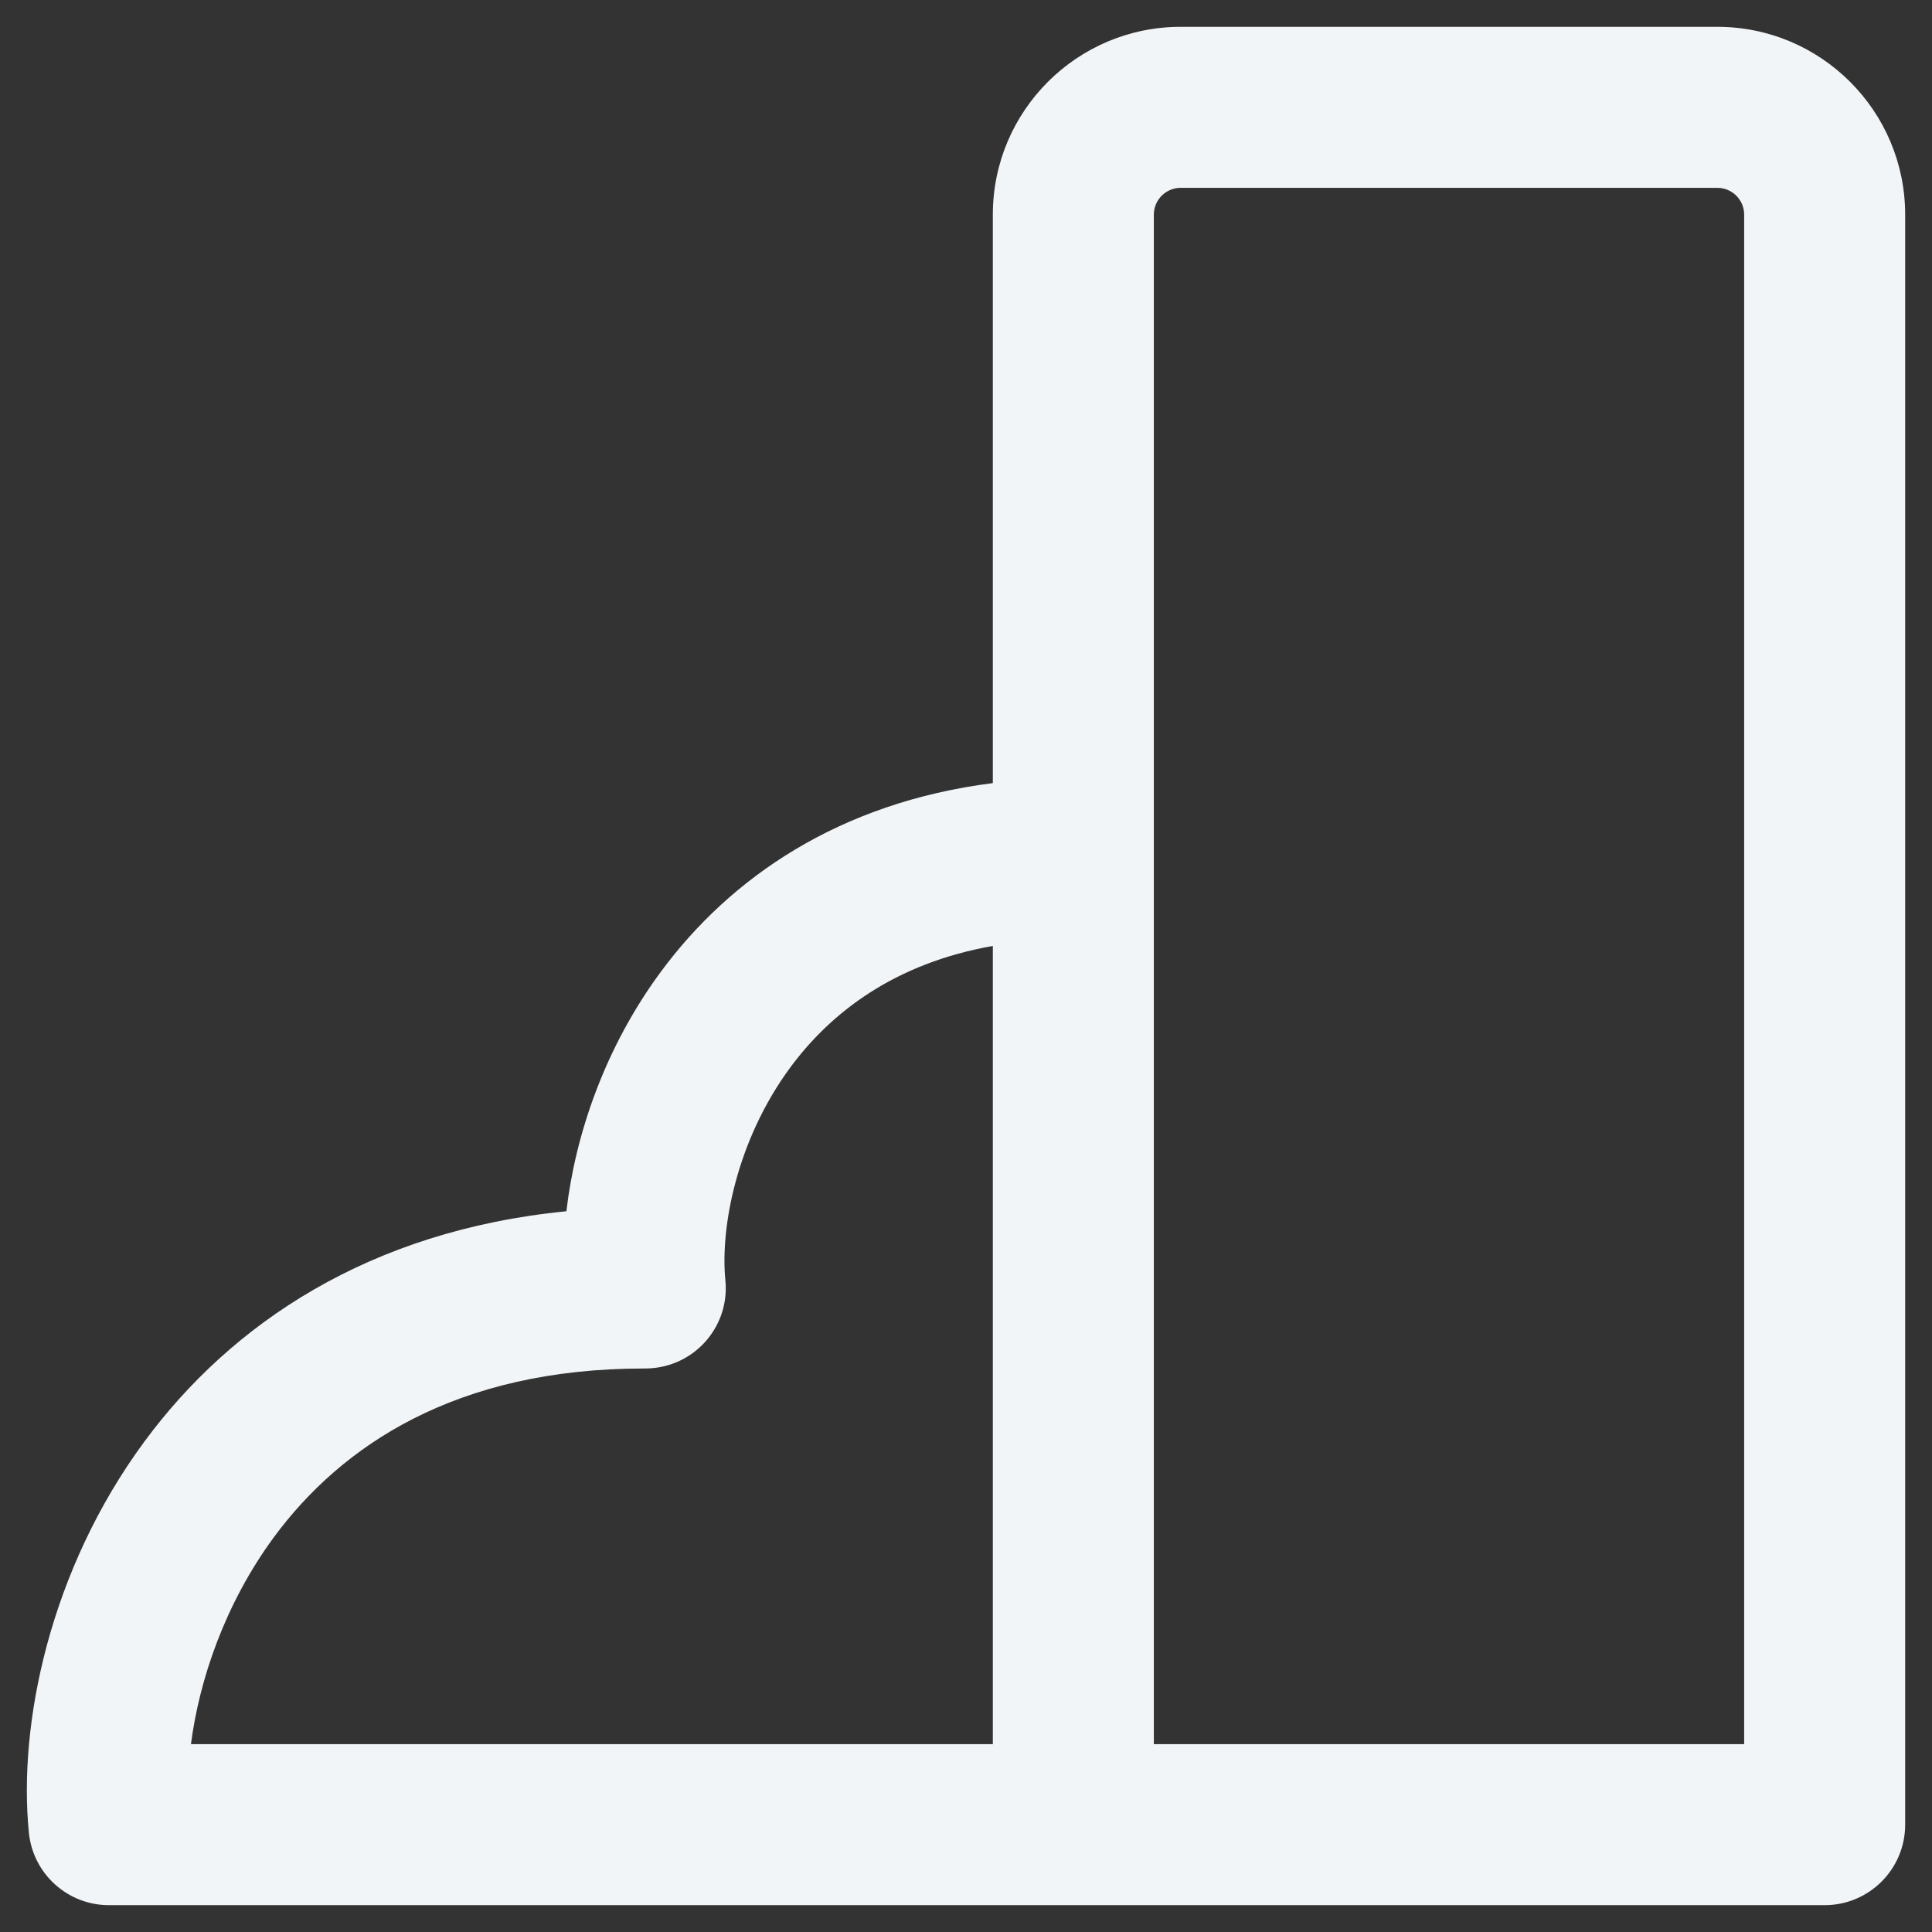 <svg width="18" height="18" viewBox="0 0 18 18" fill="none" xmlns="http://www.w3.org/2000/svg">
<rect x="0" y="0" width="18" height="18" fill="#333333" stroke="none"/>
<path fill-rule="evenodd" clip-rule="evenodd" d="M17.75 2C17.75 1.034 16.966 0.25 16 0.25H11C10.034 0.25 9.25 1.034 9.25 2V7.296C7.817 7.478 6.804 8.177 6.156 9.055C5.635 9.761 5.36 10.571 5.277 11.285C3.435 11.466 2.153 12.336 1.346 13.43C0.465 14.624 0.168 16.06 0.269 17.074C0.307 17.458 0.63 17.75 1.015 17.75H10H17C17.414 17.75 17.75 17.414 17.75 17V2ZM6.002 12.75C6.03 12.75 6.058 12.749 6.087 12.746C6.499 12.705 6.8 12.338 6.758 11.926C6.71 11.44 6.861 10.626 7.363 9.945C7.743 9.431 8.335 8.975 9.25 8.813V16.25H1.779C1.856 15.656 2.093 14.945 2.553 14.32C3.182 13.469 4.246 12.75 6 12.75C6.001 12.75 6.001 12.75 6.002 12.75ZM10.75 8V2C10.75 1.862 10.862 1.75 11 1.75H16C16.138 1.75 16.25 1.862 16.25 2V16.25H10.75V8Z" fill="#F2F5F7"/>
</svg>
